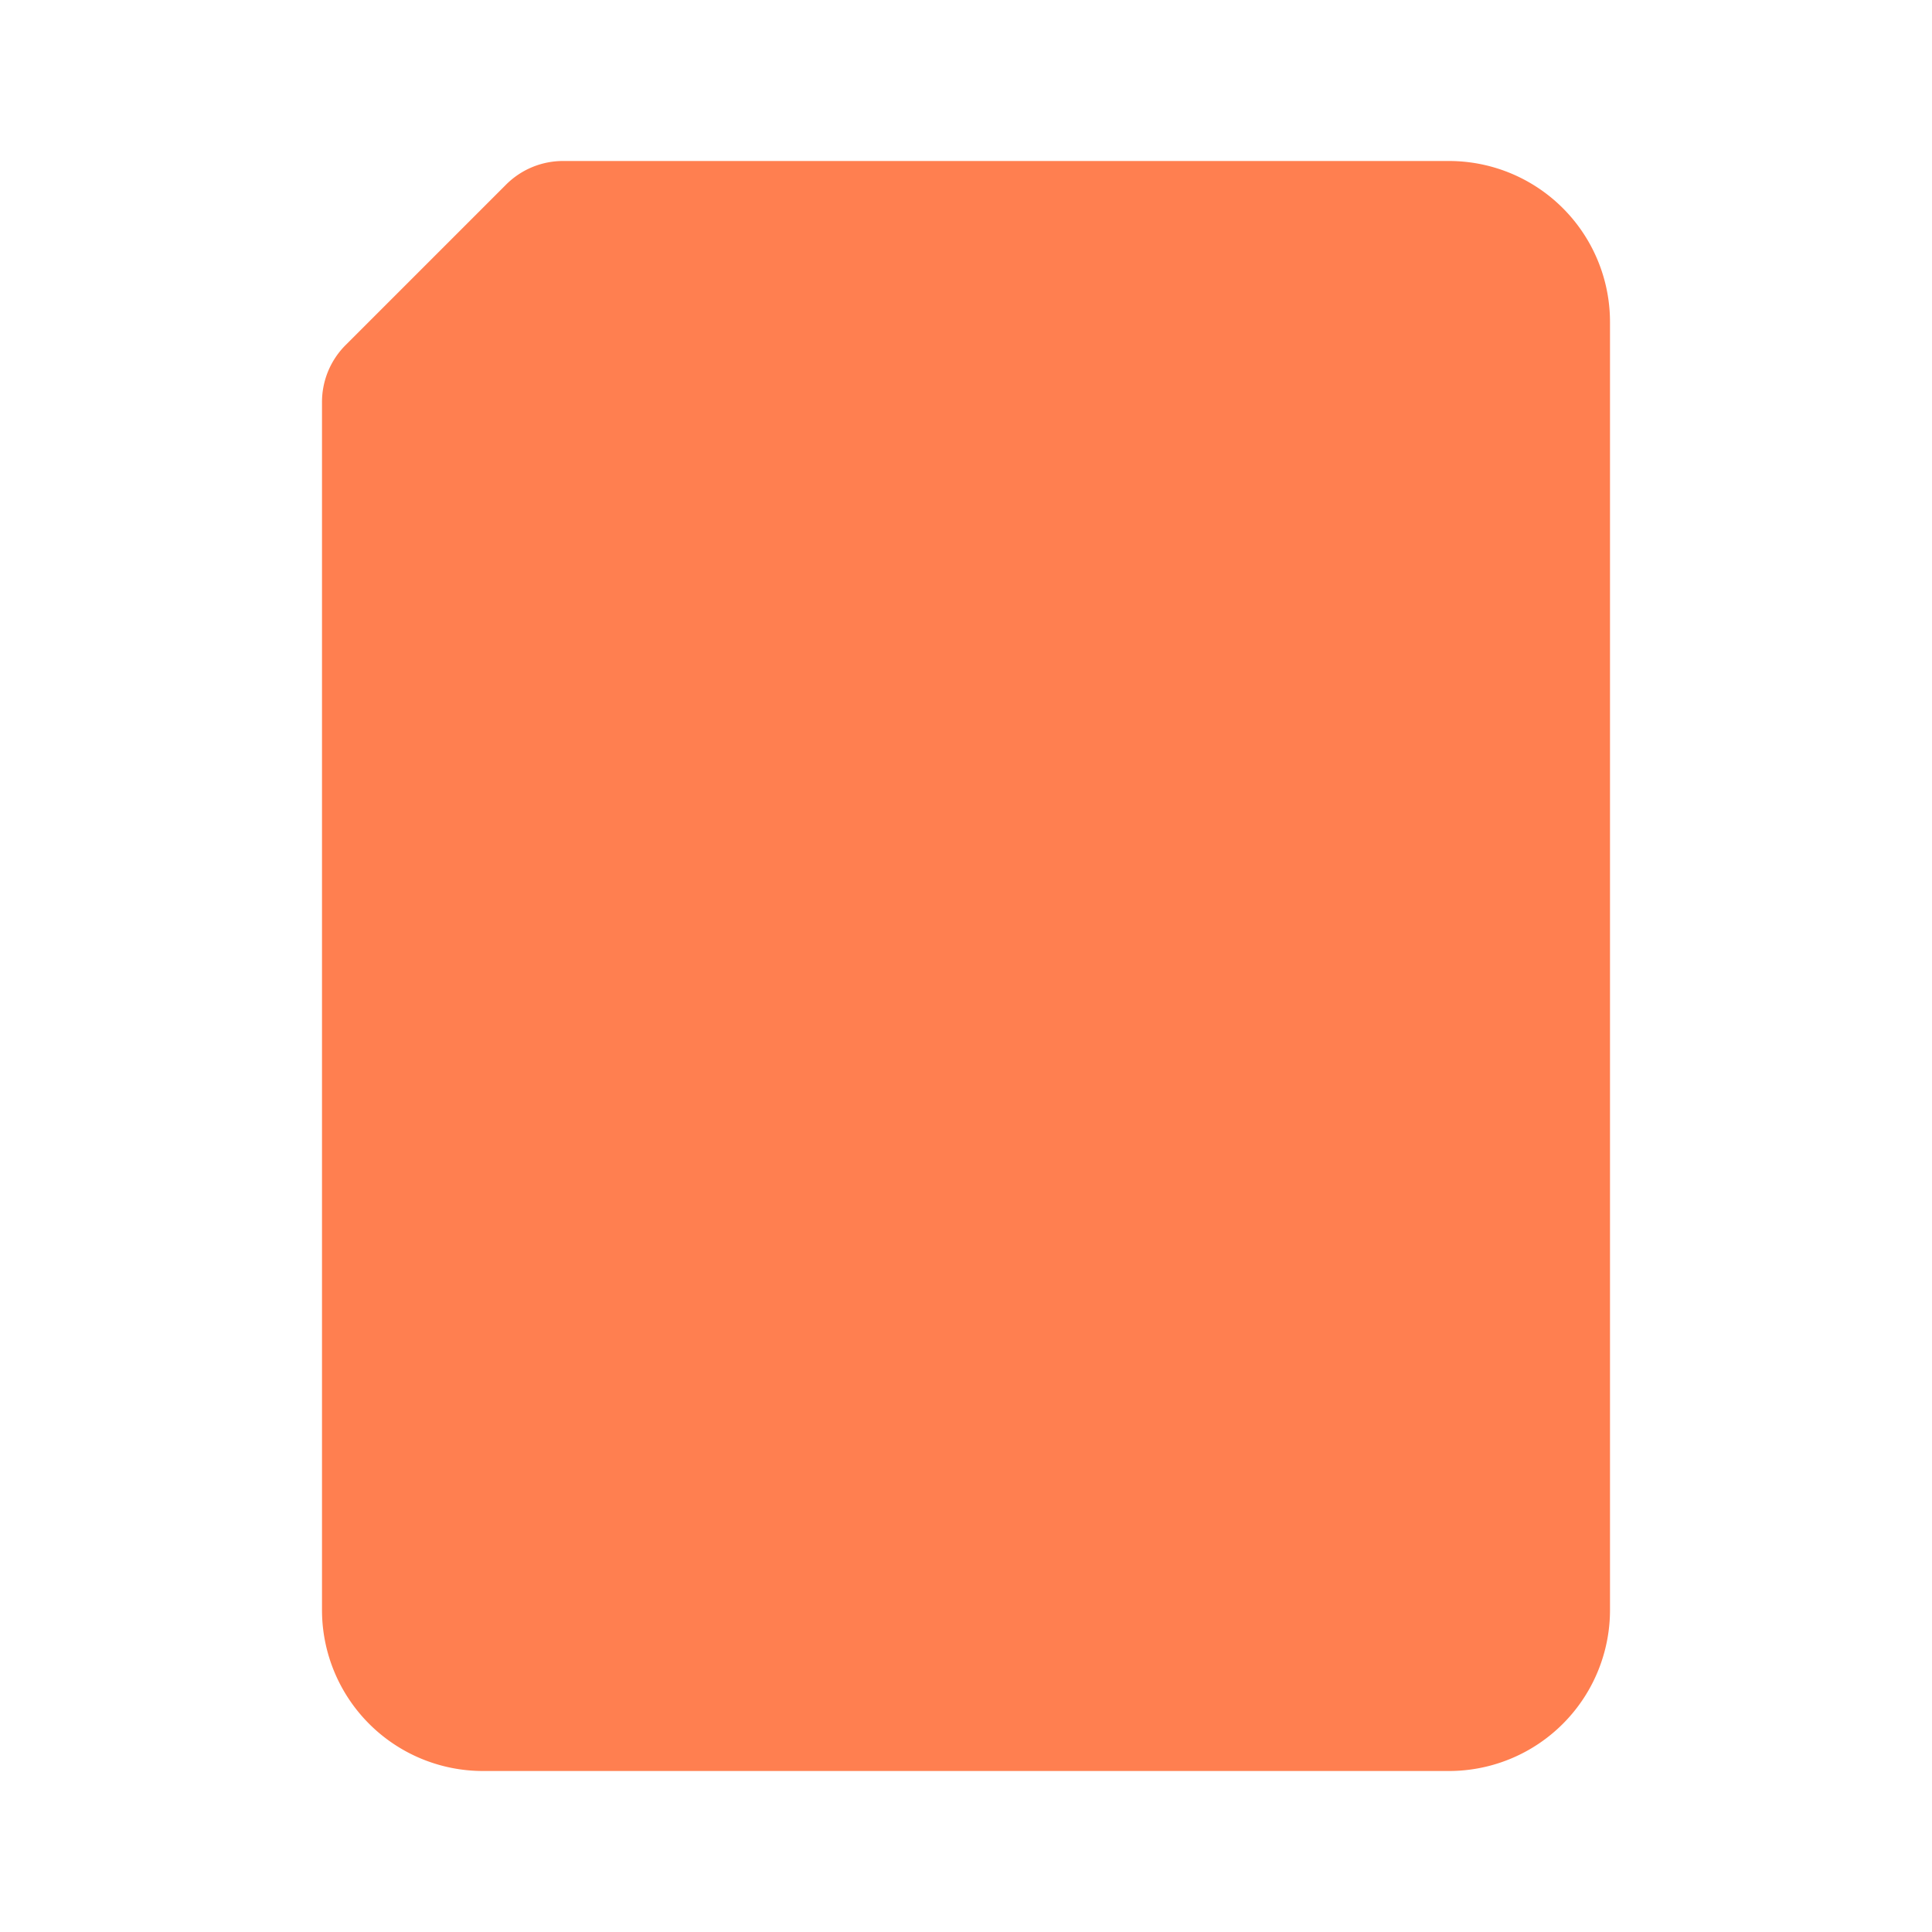 <?xml version="1.0" encoding="utf-8"?><!-- Uploaded to: SVG Repo, www.svgrepo.com, Generator: SVG Repo Mixer Tools -->
<svg fill="#ff7f50" width="800px" height="800px" viewBox="0 0 24 24" id="file-zip-2" data-name="Flat Color" xmlns="http://www.w3.org/2000/svg" class="icon flat-color">
<path id="primary" d="M4.29,4.29l2-2A1,1,0,0,1,7,2H18a2,2,0,0,1,2,2V20a2,2,0,0,1-2,2H6a2,2,0,0,1-2-2V5A1,1,0,0,1,4.29,4.29Z" style="fill: coral;"></path>
</svg>
